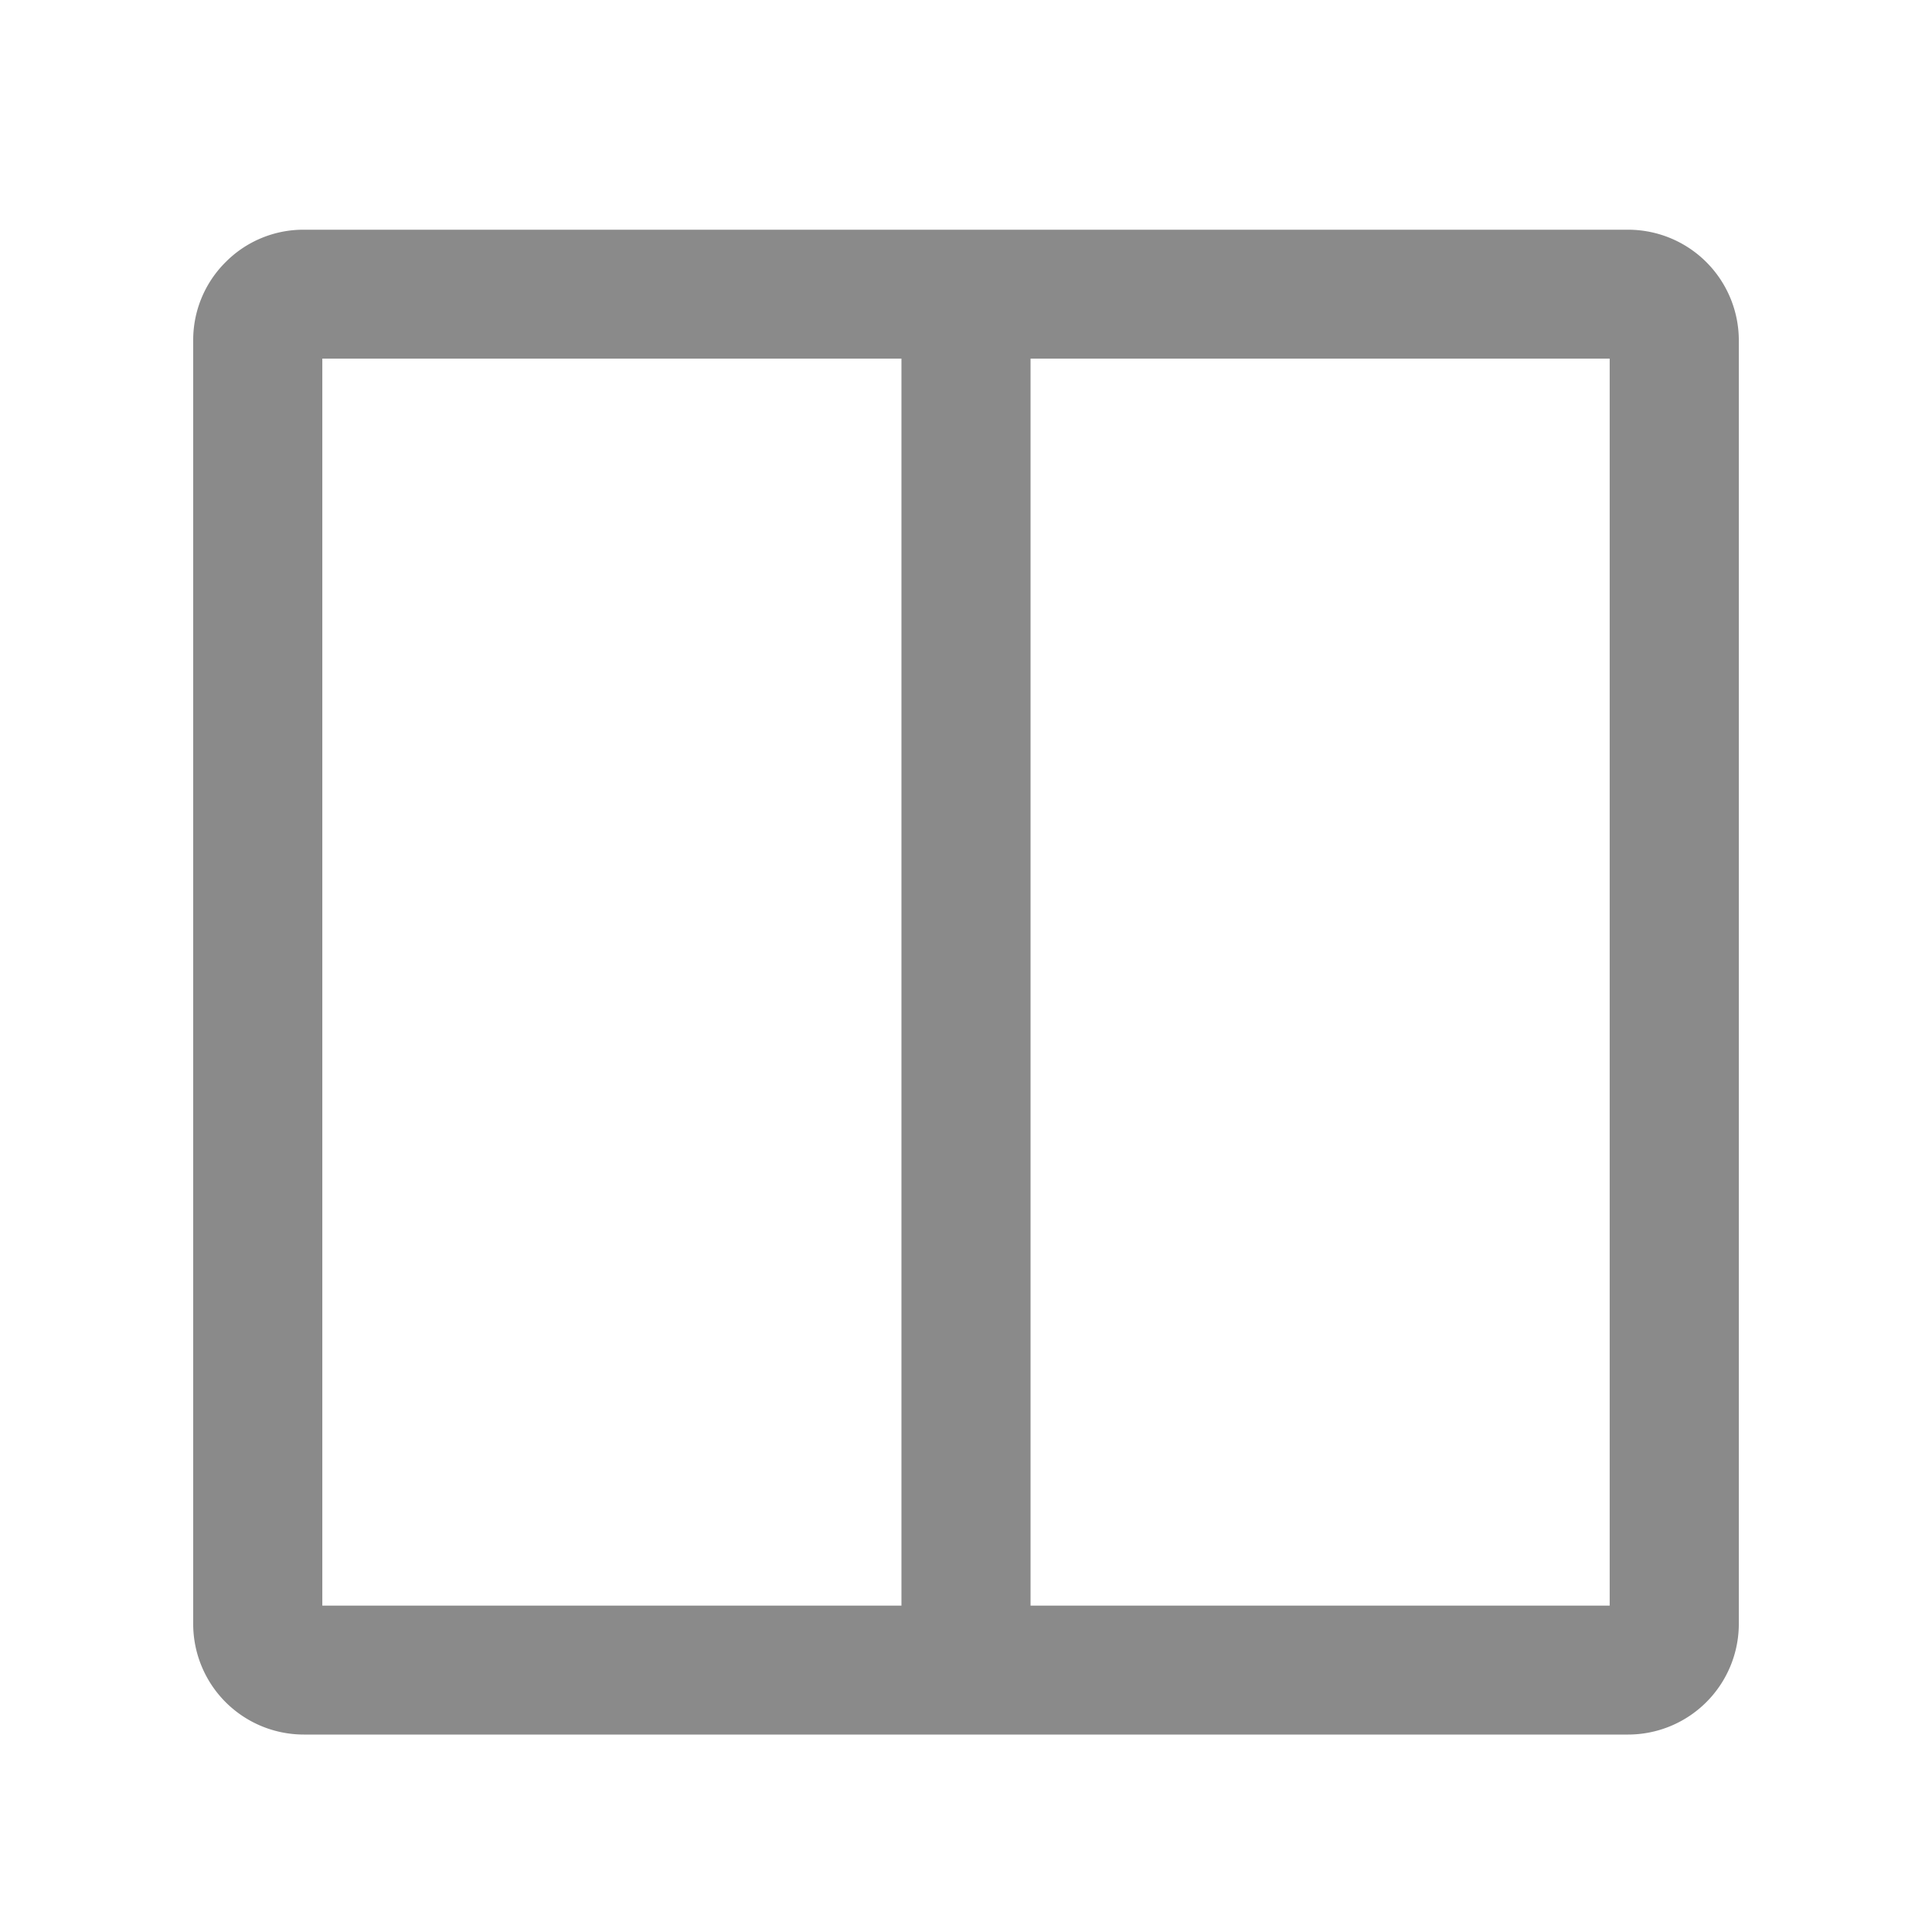 <?xml version="1.0" standalone="no"?><!DOCTYPE svg PUBLIC "-//W3C//DTD SVG 1.1//EN" "http://www.w3.org/Graphics/SVG/1.1/DTD/svg11.dtd"><svg t="1685634078930" class="icon" viewBox="0 0 1024 1024" version="1.1" xmlns="http://www.w3.org/2000/svg" p-id="43315" xmlns:xlink="http://www.w3.org/1999/xlink" width="32" height="32"><path d="M161.055 919.347h701.901a58.716 58.716 0 0 0 58.655-58.655V180.408a58.716 58.716 0 0 0-58.655-58.655H161.096a58.03 58.03 0 0 0-41.421 17.08A58.163 58.163 0 0 0 102.4 180.306v680.387a58.644 58.644 0 0 0 58.655 58.655z m385.157-589.568V190.085h306.954v660.931H546.212V329.779zM170.834 190.085h306.954v660.931H170.834V190.085z" fill="#8a8a8a" p-id="43316"></path></svg>